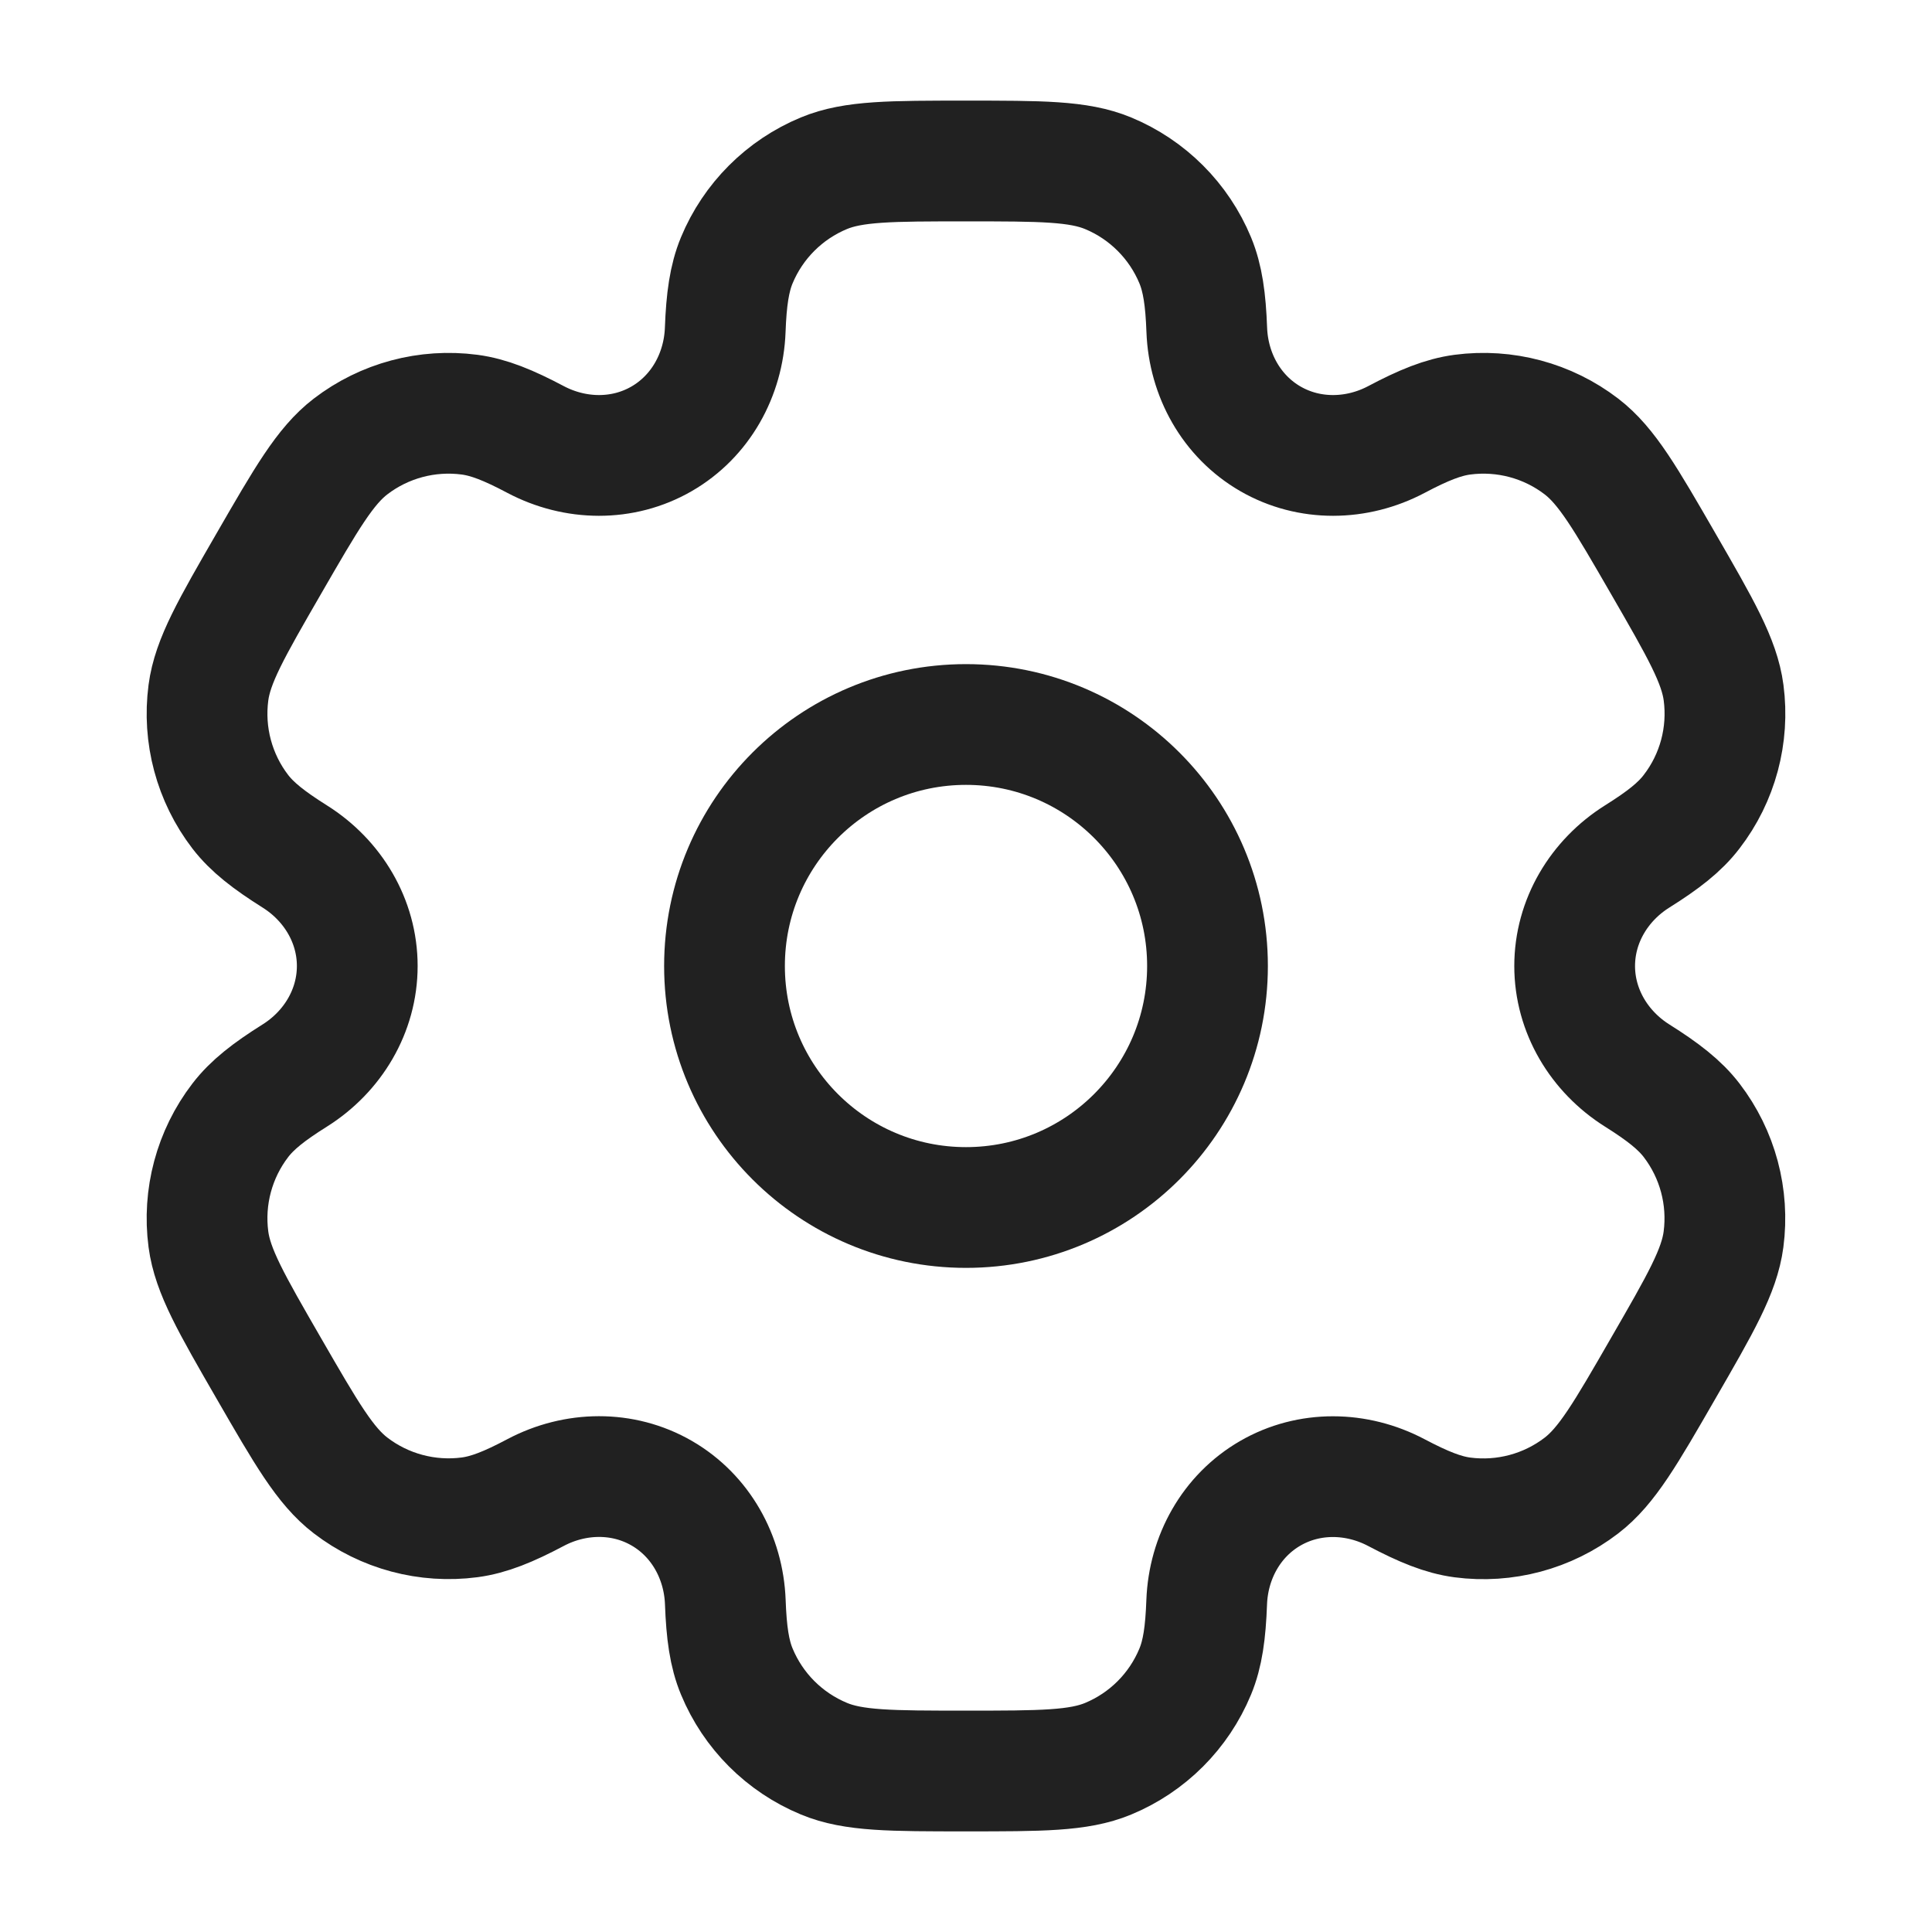 <?xml version="1.0" encoding="UTF-8" standalone="no"?>
<!-- Uploaded to: SVG Repo, www.svgrepo.com, Generator: SVG Repo Mixer Tools -->

<svg
   width="800"
   height="800"
   viewBox="0 0 24 24"
   fill="none"
   version="1.1"
   id="svg1"
   xmlns="http://www.w3.org/2000/svg"
   xmlns:svg="http://www.w3.org/2000/svg">
  <defs
     id="defs1" />
  <circle
     cx="12"
     cy="12"
     r="3"
     stroke="#1C274C"
     stroke-width="1.5"
     id="circle1"
     style="stroke:#212121;stroke-opacity:1" />
  <path
     d="M 13.765,2.152 C 13.398,2 12.932,2 12,2 11.068,2 10.602,2 10.235,2.152 9.745,2.355 9.355,2.745 9.152,3.235 9.06,3.458 9.023,3.719 9.009,4.098 8.988,4.656 8.702,5.172 8.219,5.451 7.736,5.73 7.146,5.72 6.652,5.459 6.316,5.281 6.073,5.183 5.833,5.151 5.307,5.082 4.775,5.224 4.354,5.547 4.039,5.789 3.806,6.193 3.34,7 2.874,7.807 2.641,8.21 2.589,8.605 2.52,9.131 2.662,9.663 2.985,10.084 3.133,10.276 3.34,10.437 3.661,10.639 4.134,10.936 4.438,11.442 4.438,12 c -3e-5,0.558 -0.304,1.064 -0.777,1.361 -0.322,0.202 -0.529,0.364 -0.676,0.556 -0.323,0.421 -0.465,0.953 -0.396,1.478 0.052,0.394 0.285,0.798 0.751,1.605 0.466,0.807 0.699,1.211 1.015,1.453 0.421,0.323 0.953,0.465 1.479,0.396 0.24,-0.032 0.483,-0.13 0.819,-0.308 0.493,-0.261 1.084,-0.271 1.567,0.008 0.483,0.279 0.769,0.795 0.79,1.353 0.014,0.379 0.05,0.64 0.143,0.863 0.203,0.49 0.592,0.879 1.082,1.082 C 10.602,22 11.068,22 12,22 c 0.932,0 1.398,0 1.765,-0.152 0.49,-0.203 0.879,-0.592 1.082,-1.082 0.093,-0.224 0.129,-0.484 0.143,-0.863 0.021,-0.558 0.307,-1.074 0.79,-1.353 0.483,-0.279 1.073,-0.269 1.567,-0.008 0.336,0.177 0.579,0.276 0.819,0.308 0.526,0.069 1.058,-0.073 1.479,-0.396 0.316,-0.242 0.549,-0.646 1.014,-1.453 0.466,-0.807 0.699,-1.21 0.751,-1.605 0.069,-0.526 -0.073,-1.058 -0.396,-1.479 -0.147,-0.192 -0.355,-0.354 -0.676,-0.556 -0.472,-0.297 -0.777,-0.803 -0.777,-1.361 0,-0.558 0.304,-1.064 0.777,-1.361 0.322,-0.202 0.529,-0.363 0.676,-0.556 C 21.338,9.663 21.48,9.131 21.411,8.605 21.359,8.211 21.126,7.807 20.66,7 20.194,6.193 19.961,5.789 19.646,5.547 19.225,5.224 18.693,5.082 18.167,5.151 17.927,5.183 17.684,5.281 17.348,5.459 16.855,5.72 16.264,5.73 15.781,5.451 15.298,5.172 15.012,4.656 14.991,4.098 14.977,3.718 14.94,3.458 14.848,3.235 14.645,2.745 14.255,2.355 13.765,2.152 Z"
     stroke="#1C274C"
     stroke-width="1.5"
     id="path1"
     style="stroke:#212121;stroke-opacity:1" />
</svg>
